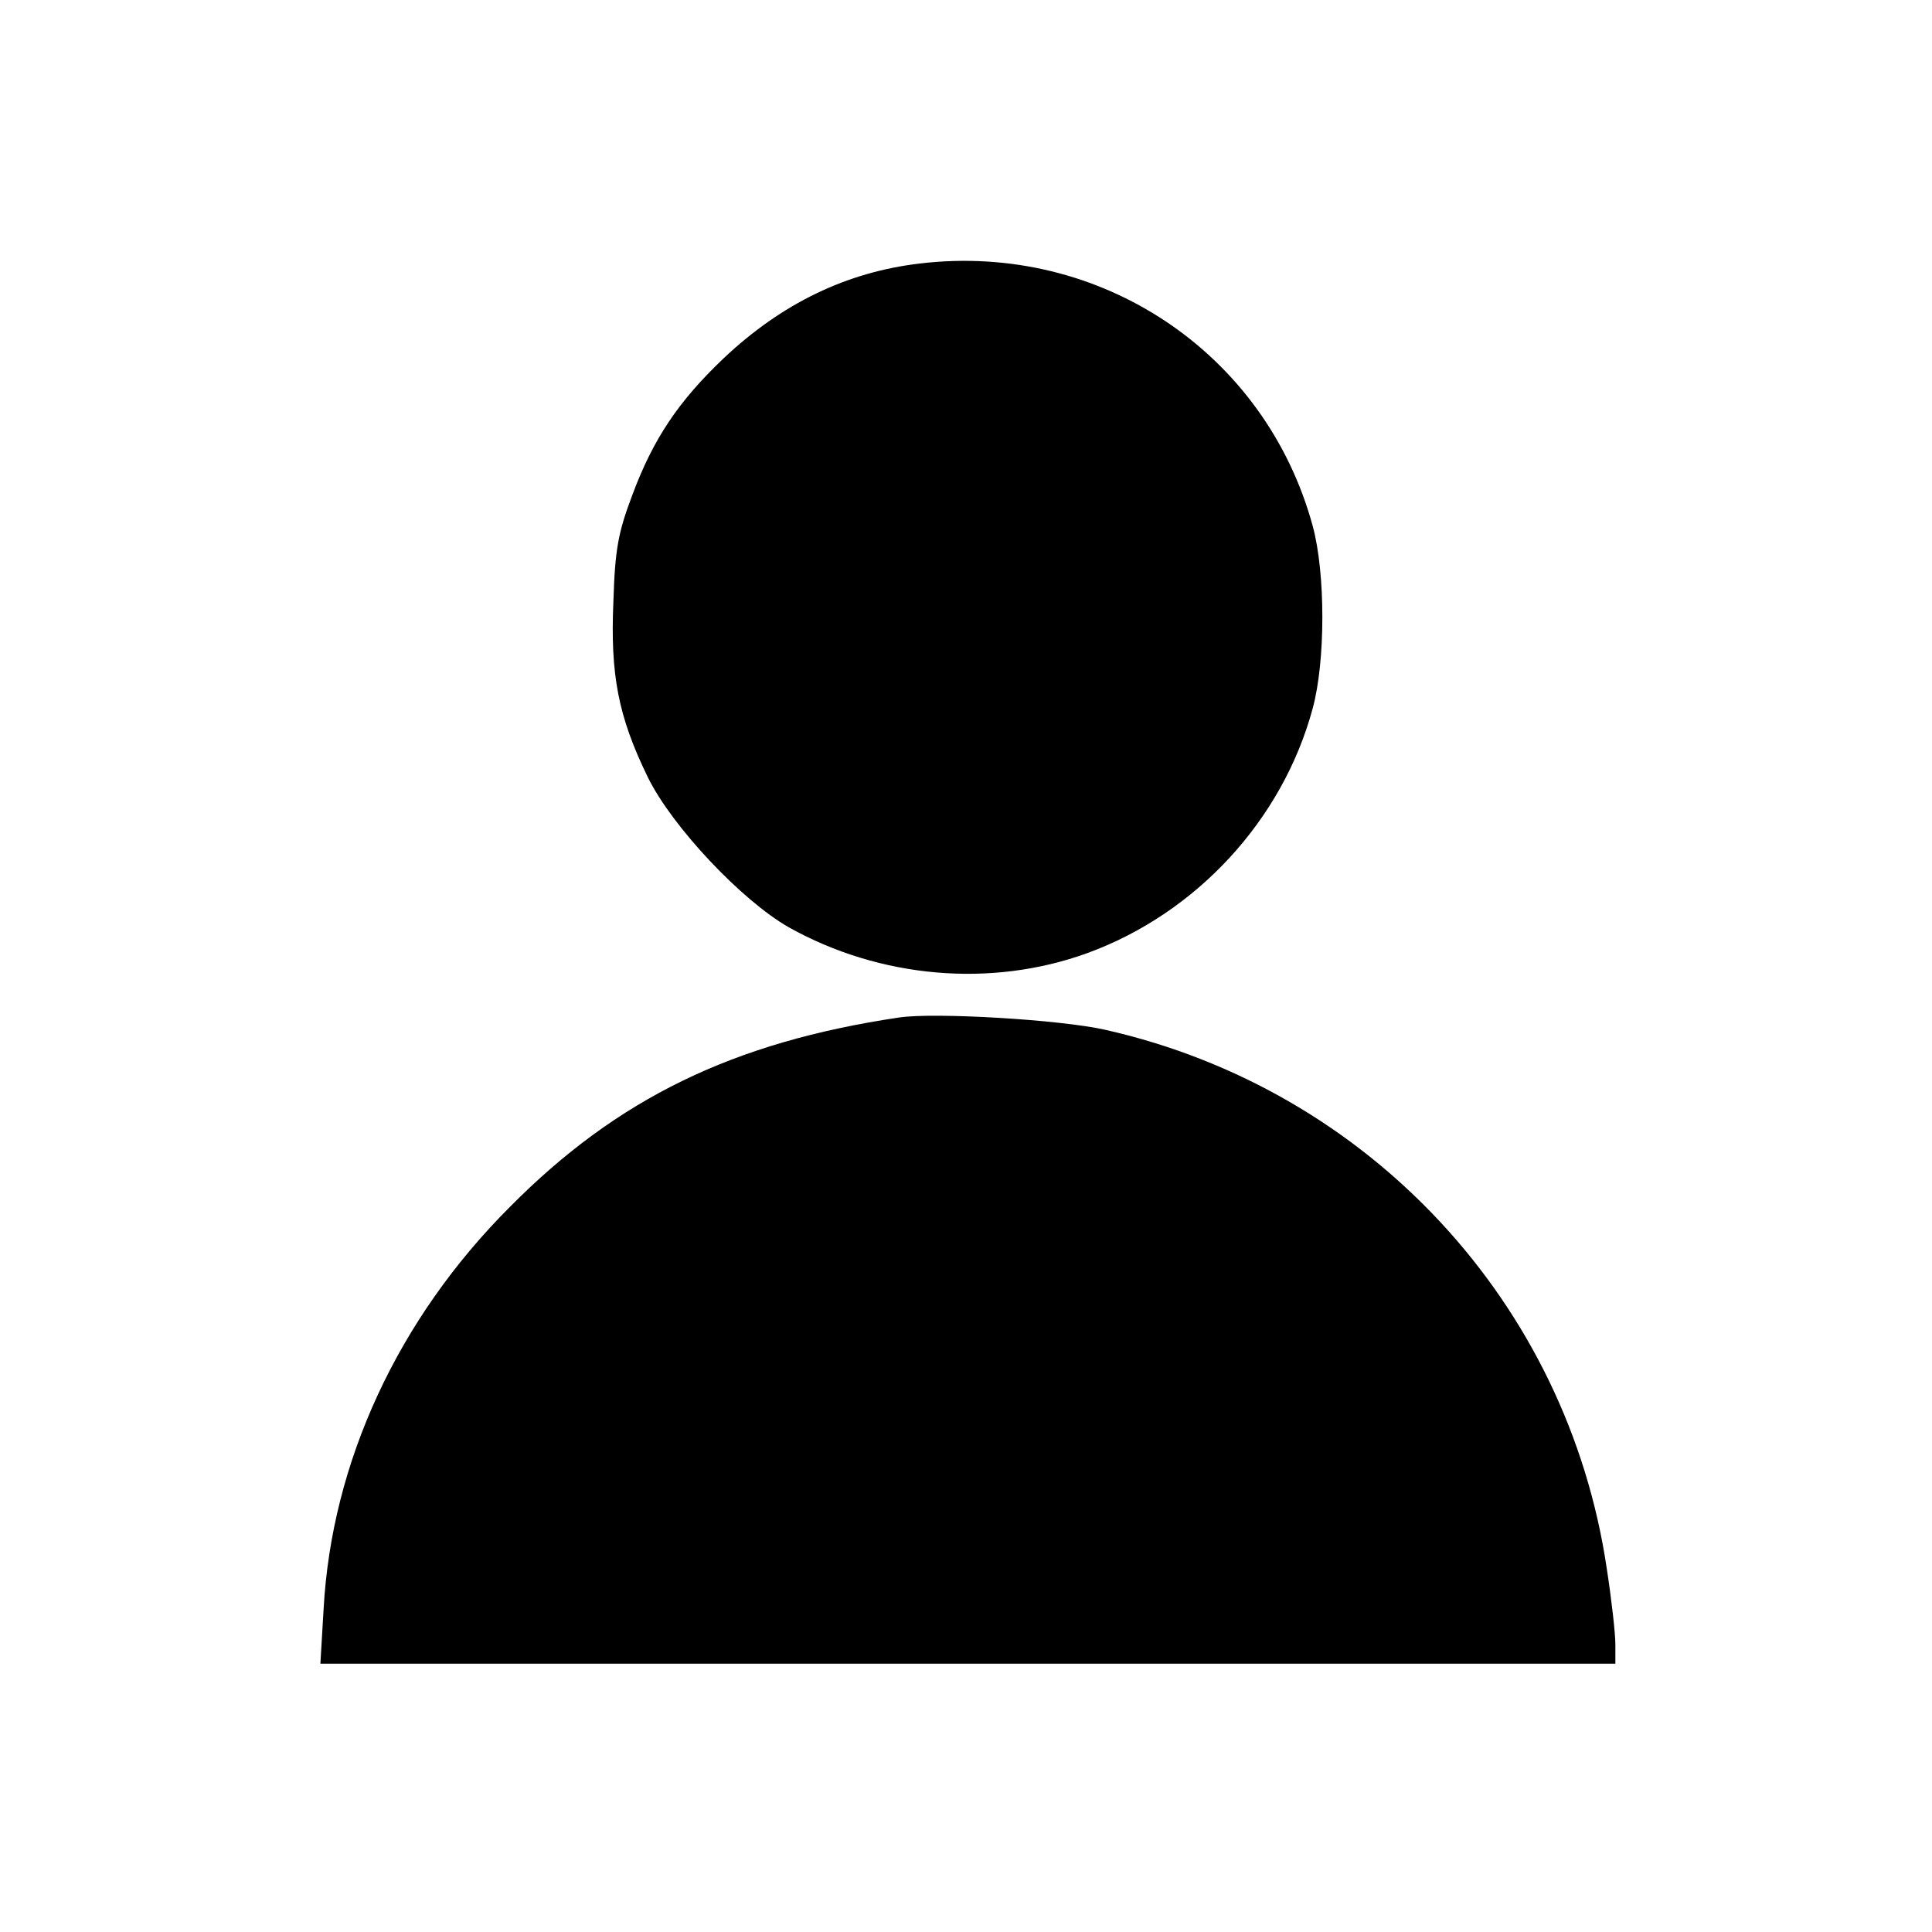 <?xml version="1.0" standalone="no"?>
<!DOCTYPE svg PUBLIC "-//W3C//DTD SVG 20010904//EN"
 "http://www.w3.org/TR/2001/REC-SVG-20010904/DTD/svg10.dtd">
<svg version="1.0" xmlns="http://www.w3.org/2000/svg"
 width="360pt" height="360pt" viewBox="0 0 360 360"
 preserveAspectRatio="xMidYMid meet">

<g transform="translate(0,360) scale(0.1,-0.1)"
fill="#000000" stroke="none">
<path d="M1714 3109 c-136 -16 -257 -74 -366 -177 -84 -80 -131 -150 -170
-255 -26 -69 -32 -100 -35 -197 -6 -138 9 -215 64 -328 45 -92 175 -230 263
-280 170 -95 377 -113 556 -48 203 74 364 248 420 456 24 88 24 252 0 340 -88
323 -396 529 -732 489z"/>
<path d="M1675 1704 c-309 -46 -525 -151 -725 -353 -209 -209 -332 -476 -347
-749 l-6 -102 1207 0 1206 0 0 36 c0 20 -7 83 -16 141 -73 495 -443 893 -934
1004 -83 19 -319 33 -385 23z"/>
</g>
</svg>
